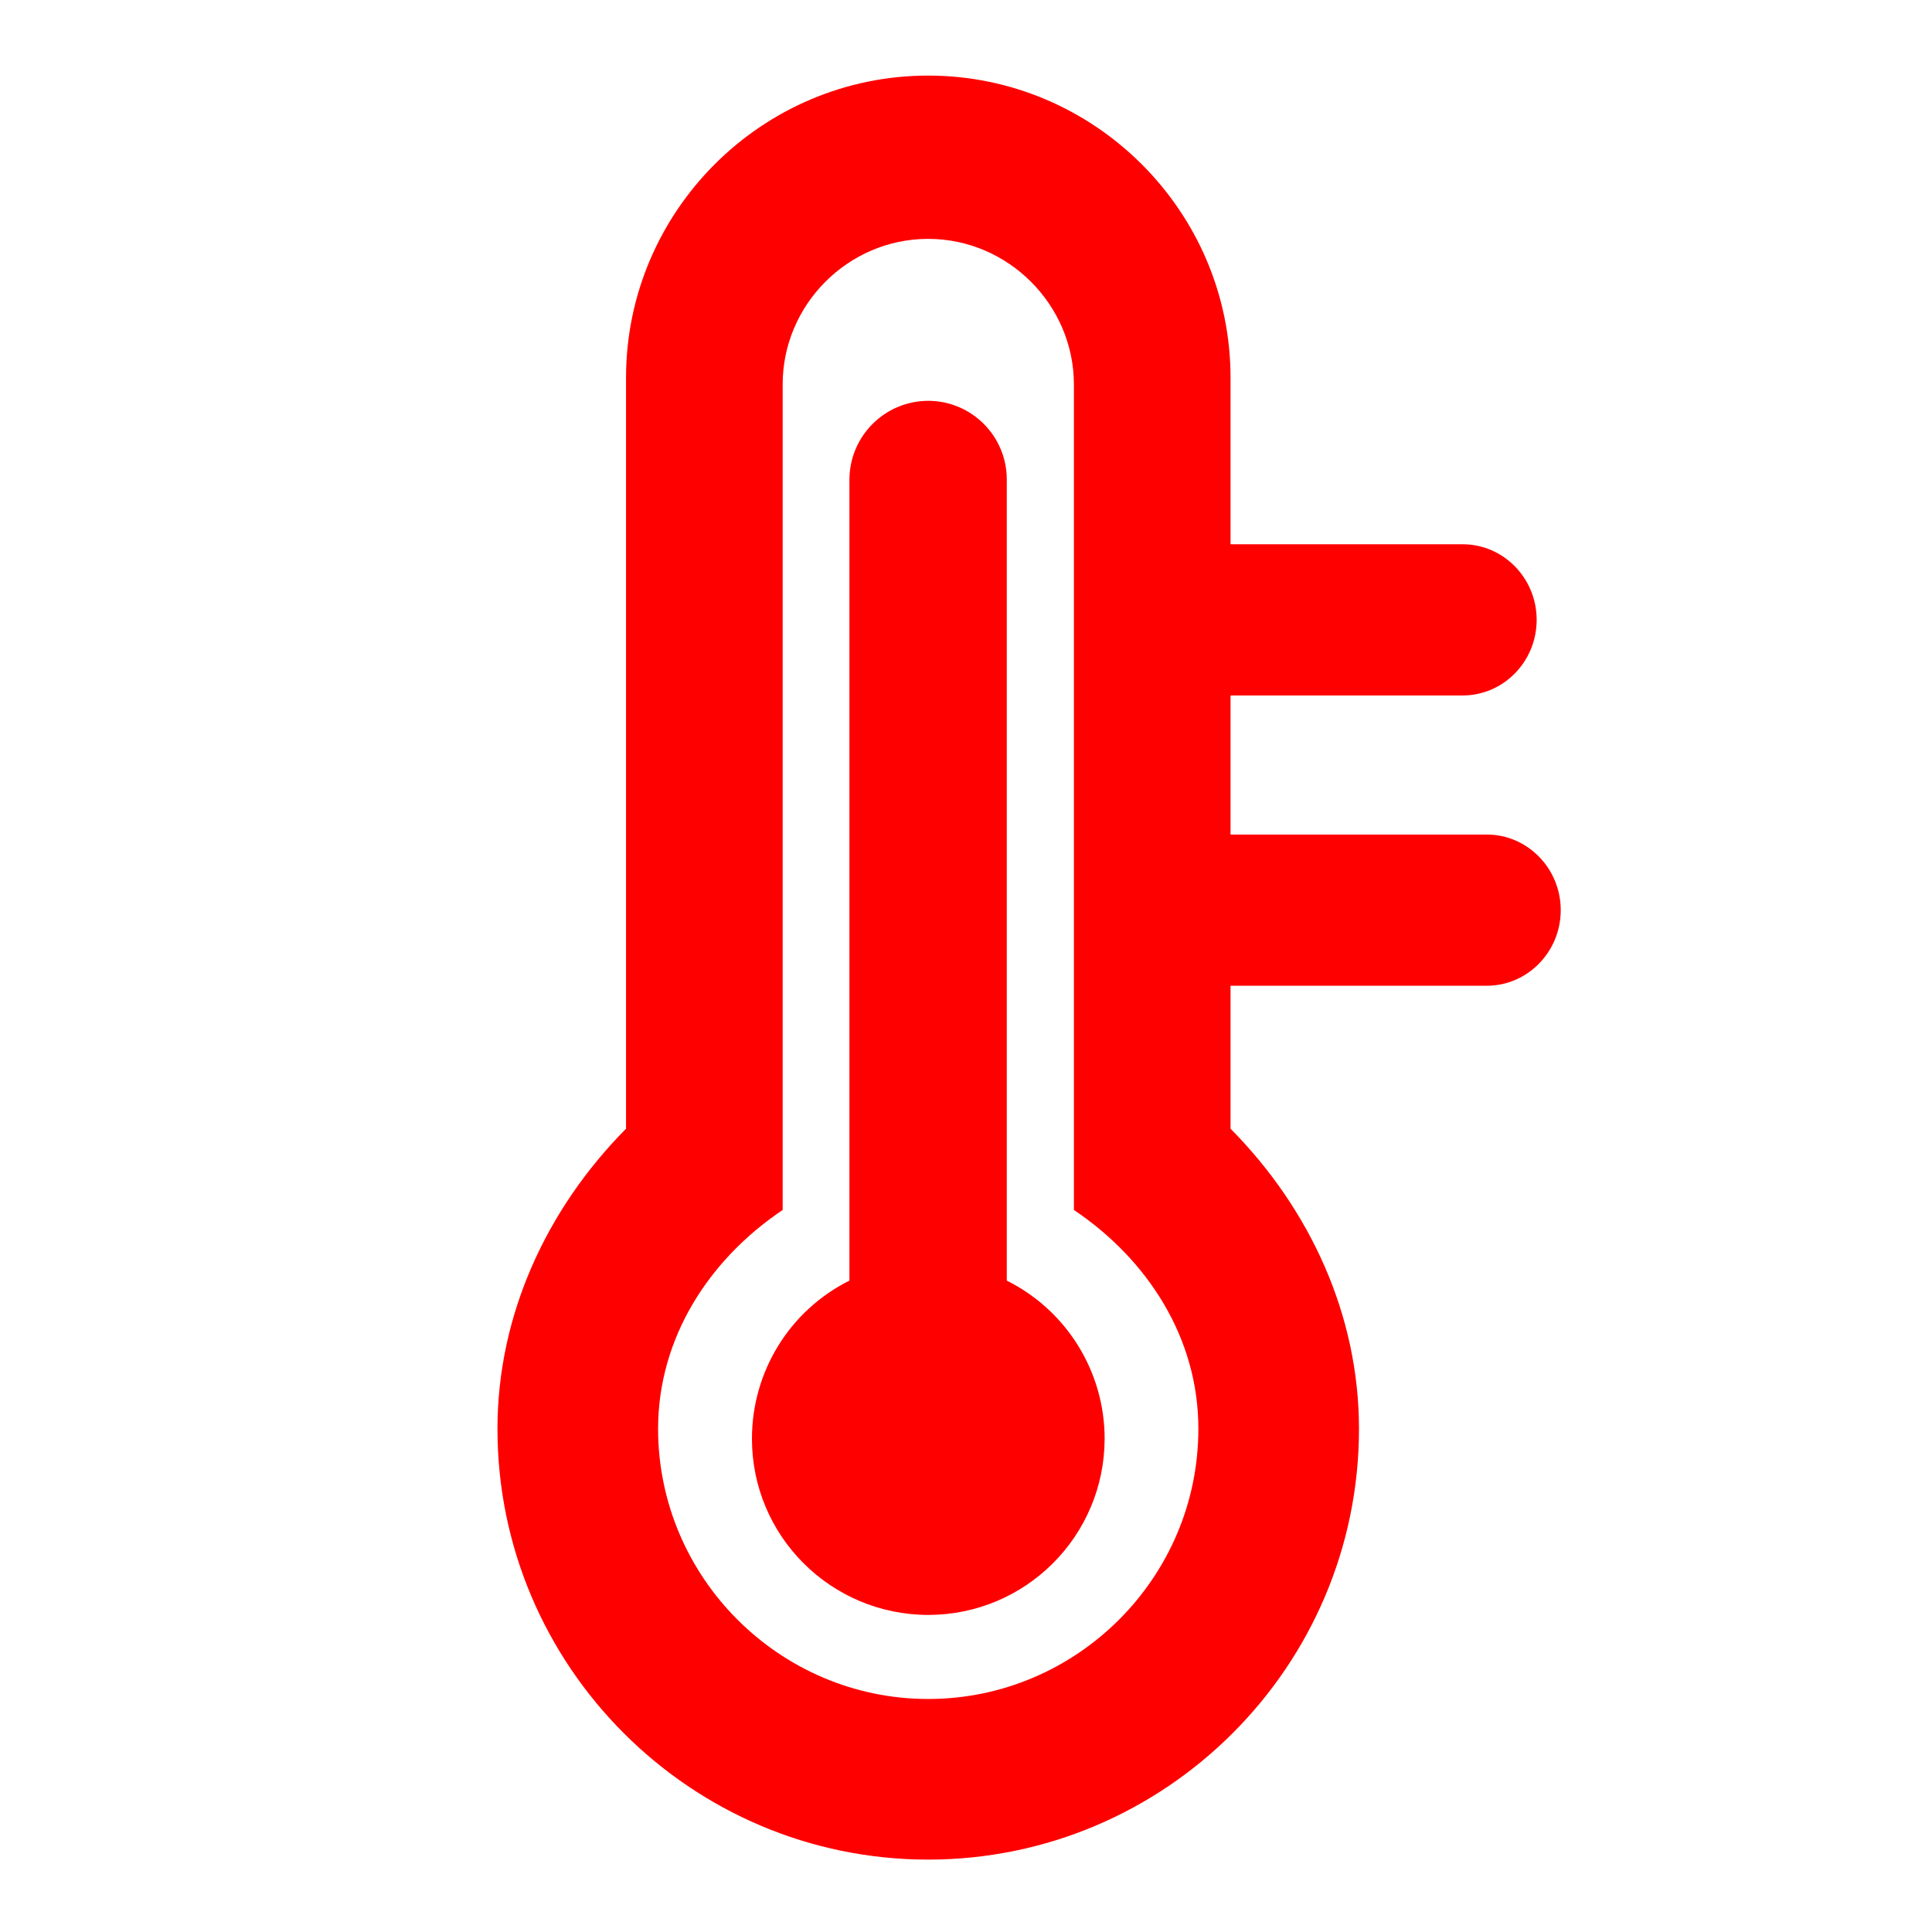 <?xml version="1.0" encoding="UTF-8" standalone="no"?>
<svg
   xmlns:dc="http://purl.org/dc/elements/1.1/"
   xmlns:cc="http://creativecommons.org/ns#"
   xmlns:rdf="http://www.w3.org/1999/02/22-rdf-syntax-ns#"
   xmlns:svg="http://www.w3.org/2000/svg"
   xmlns="http://www.w3.org/2000/svg"
   xmlns:sodipodi="http://sodipodi.sourceforge.net/DTD/sodipodi-0.dtd"
   xmlns:inkscape="http://www.inkscape.org/namespaces/inkscape"
   width="16"
   height="16"
   viewBox="0 0 4.233 4.233"
   version="1.1"
   id="svg8"
   inkscape:version="1.0.2 (e86c870879, 2021-01-15)"
   sodipodi:docname="psensor_hot.svg"
   inkscape:export-filename="/home/ratus5/Downloads/Projects/Code/psensor/icons/hicolor/48x48/psensor.png"
   inkscape:export-xdpi="36"
   inkscape:export-ydpi="36">
  <defs
     id="defs2" />
  <sodipodi:namedview
     id="base"
     pagecolor="#6c6c6c"
     bordercolor="#666666"
     borderopacity="1.0"
     inkscape:pageopacity="0"
     inkscape:pageshadow="2"
     inkscape:zoom="32"
     inkscape:cx="8.6490298"
     inkscape:cy="6.0710231"
     inkscape:document-units="px"
     inkscape:current-layer="layer1"
     inkscape:document-rotation="0"
     showgrid="false"
     inkscape:window-width="1920"
     inkscape:window-height="1016"
     inkscape:window-x="1920"
     inkscape:window-y="27"
     inkscape:window-maximized="1"
     units="px"
     inkscape:pagecheckerboard="true" />
  <g
     style="display:inline"
     inkscape:label="Graphic"
     id="layer1"
     inkscape:groupmode="layer">
    <path
       id="path840"
       style="display:inline;fill:#ff0000;fill-opacity:1;stroke:none;stroke-width:0.039;stroke-miterlimit:4;stroke-dasharray:none"
       d="M 7.674 0.625 C 6.298 0.625 5.176 1.748 5.176 3.123 C 5.176 5.283 5.176 7.47 5.176 9.332 C 4.518 9.997 4.113 10.874 4.113 11.814 C 4.113 13.776 5.712 15.375 7.674 15.375 C 9.636 15.375 11.236 13.777 11.236 11.814 C 11.236 10.874 10.832 9.997 10.174 9.332 L 10.174 8.15 L 12.293 8.15 C 12.629 8.15 12.904 7.87 12.904 7.525 C 12.904 7.18 12.629 6.9 12.293 6.9 L 10.174 6.9 L 10.174 5.75 L 12.094 5.75 C 12.43 5.75 12.705 5.47 12.705 5.125 C 12.705 4.78 12.43 4.5 12.094 4.5 L 10.174 4.5 L 10.174 3.123 C 10.174 1.747 9.049 0.625 7.674 0.625 z M 7.67 1.975 L 7.672 1.975 C 7.674 1.975 7.674 1.975 7.676 1.975 C 8.335 1.976 8.878 2.519 8.879 3.178 L 8.879 3.428 L 8.879 3.457 L 8.879 6.043 L 8.879 6.32 L 8.879 10.004 C 9.491 10.415 9.909 11.065 9.908 11.814 C 9.908 13.043 8.904 14.046 7.676 14.047 C 6.447 14.048 5.442 13.043 5.441 11.814 C 5.441 11.065 5.859 10.415 6.471 10.004 L 6.471 6.32 L 6.471 6.045 L 6.471 3.457 L 6.471 3.428 L 6.471 3.18 C 6.47 2.52 7.011 1.977 7.67 1.975 z M 7.672 3.314 C 7.313 3.316 7.023 3.608 7.023 3.967 L 7.023 10.588 C 6.528 10.835 6.217 11.341 6.217 11.895 C 6.217 12.7 6.87 13.352 7.676 13.352 C 8.481 13.351 9.132 12.699 9.133 11.895 C 9.133 11.341 8.819 10.835 8.324 10.588 L 8.324 3.965 C 8.324 3.606 8.034 3.315 7.676 3.314 C 7.675 3.314 7.673 3.314 7.672 3.314 z "
       transform="scale(0.265)" />
  </g>
</svg>
